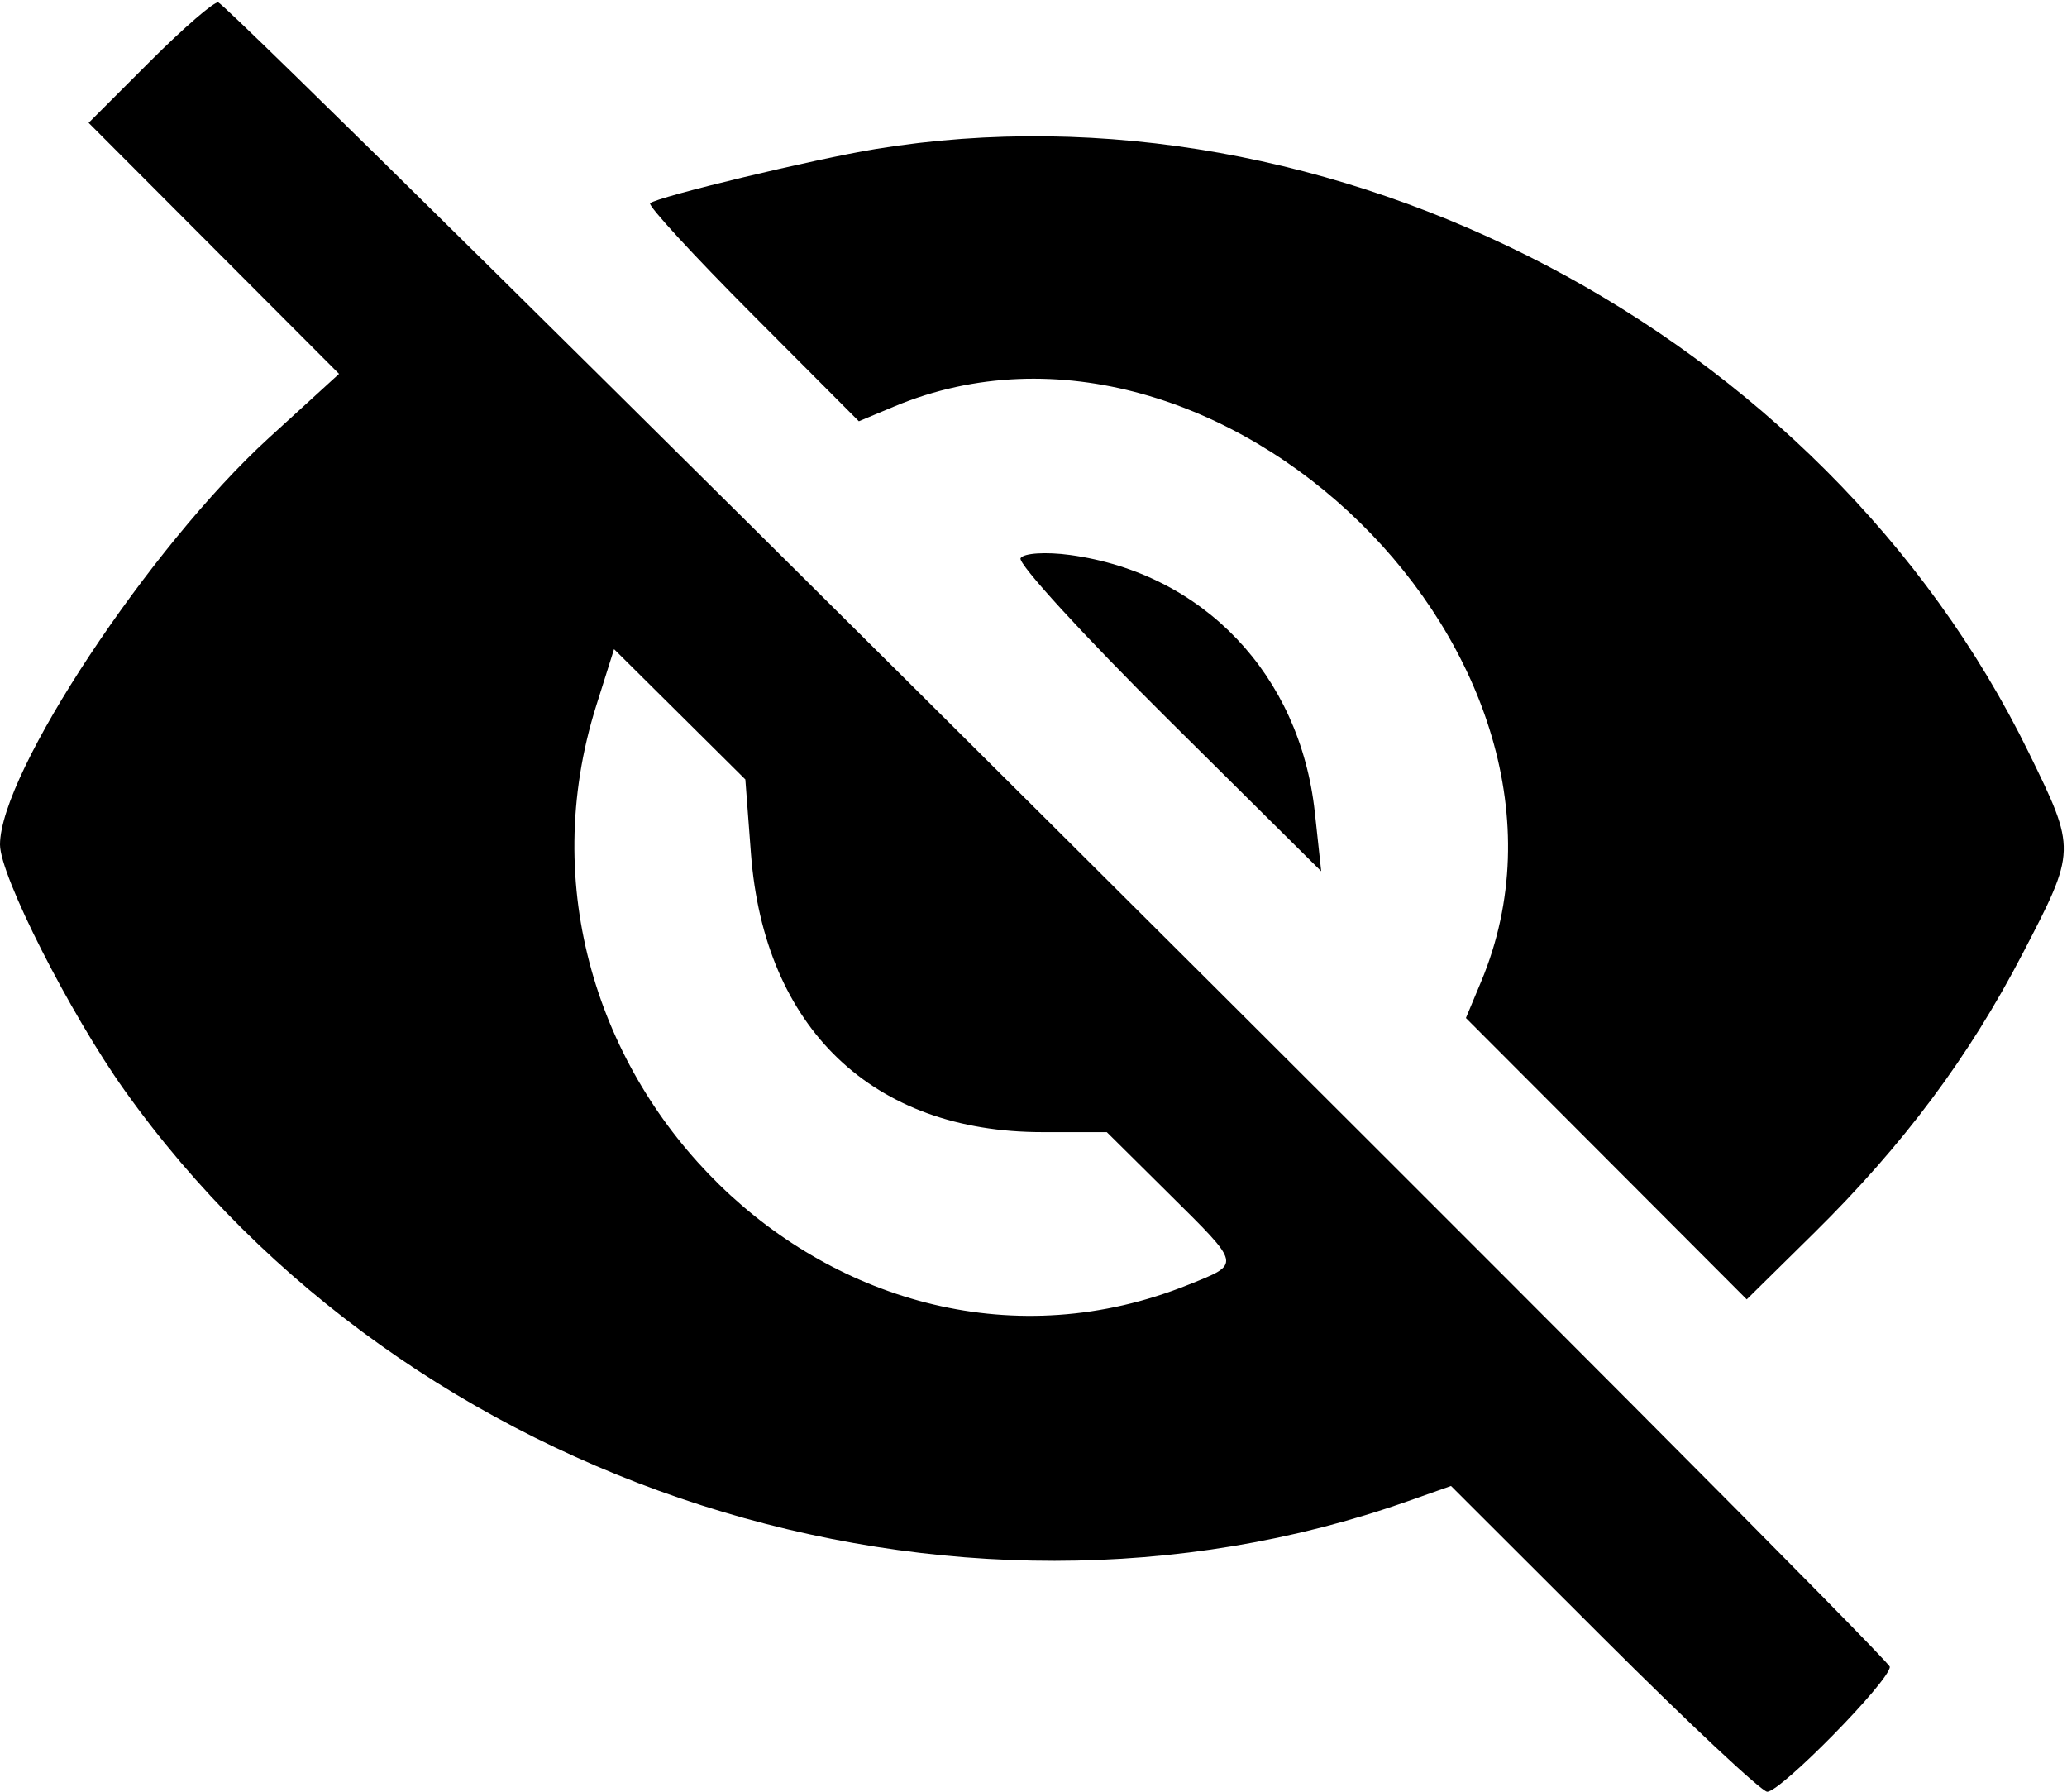 <svg id="svg" xmlns="http://www.w3.org/2000/svg" xmlns:xlink="http://www.w3.org/1999/xlink" width="400" height="346.667" viewBox="0, 0, 400,346.667"><g id="svgg"><path id="path0" d="M29.037 11.877 L 17.150 23.764 41.382 48.050 L 65.614 72.336 52.023 84.740 C 28.929 105.818,-0.000 149.573,0.000 163.426 C 0.000 169.440,13.481 196.028,24.087 210.932 C 78.855 287.893,184.152 321.605,272.454 290.450 L 280.797 287.507 310.420 317.087 C 326.713 333.356,340.918 346.667,341.986 346.667 C 344.628 346.667,365.714 325.192,365.714 322.501 C 365.714 320.545,45.340 1.591,42.251 0.471 C 41.521 0.207,35.575 5.340,29.037 11.877 M169.524 28.819 C 157.724 30.742,127.122 38.096,125.810 39.324 C 125.339 39.765,134.234 49.437,145.578 60.816 L 166.204 81.506 173.068 78.638 C 235.856 52.403,312.647 127.638,286.632 189.900 L 283.680 196.966 310.851 224.185 L 338.023 251.405 351.054 238.560 C 368.331 221.529,381.008 204.546,391.437 184.459 C 401.820 164.460,401.820 164.474,392.601 145.614 C 352.847 64.282,257.676 14.455,169.524 28.819 M197.498 107.997 C 196.893 108.976,209.735 123.006,226.037 139.174 L 255.676 168.571 254.438 157.143 C 251.556 130.552,232.871 110.915,207.090 107.382 C 202.419 106.742,198.103 107.019,197.498 107.997 M145.319 165.112 C 147.879 198.963,168.880 219.048,201.717 219.048 L 214.183 219.048 226.139 230.897 C 240.340 244.972,240.224 244.444,230.000 248.559 C 162.921 275.562,93.081 207.275,115.391 136.501 L 118.829 125.593 131.533 138.199 L 144.237 150.805 145.319 165.112 " stroke="none" fill="#000000" fill-rule="evenodd"></path></g></svg>